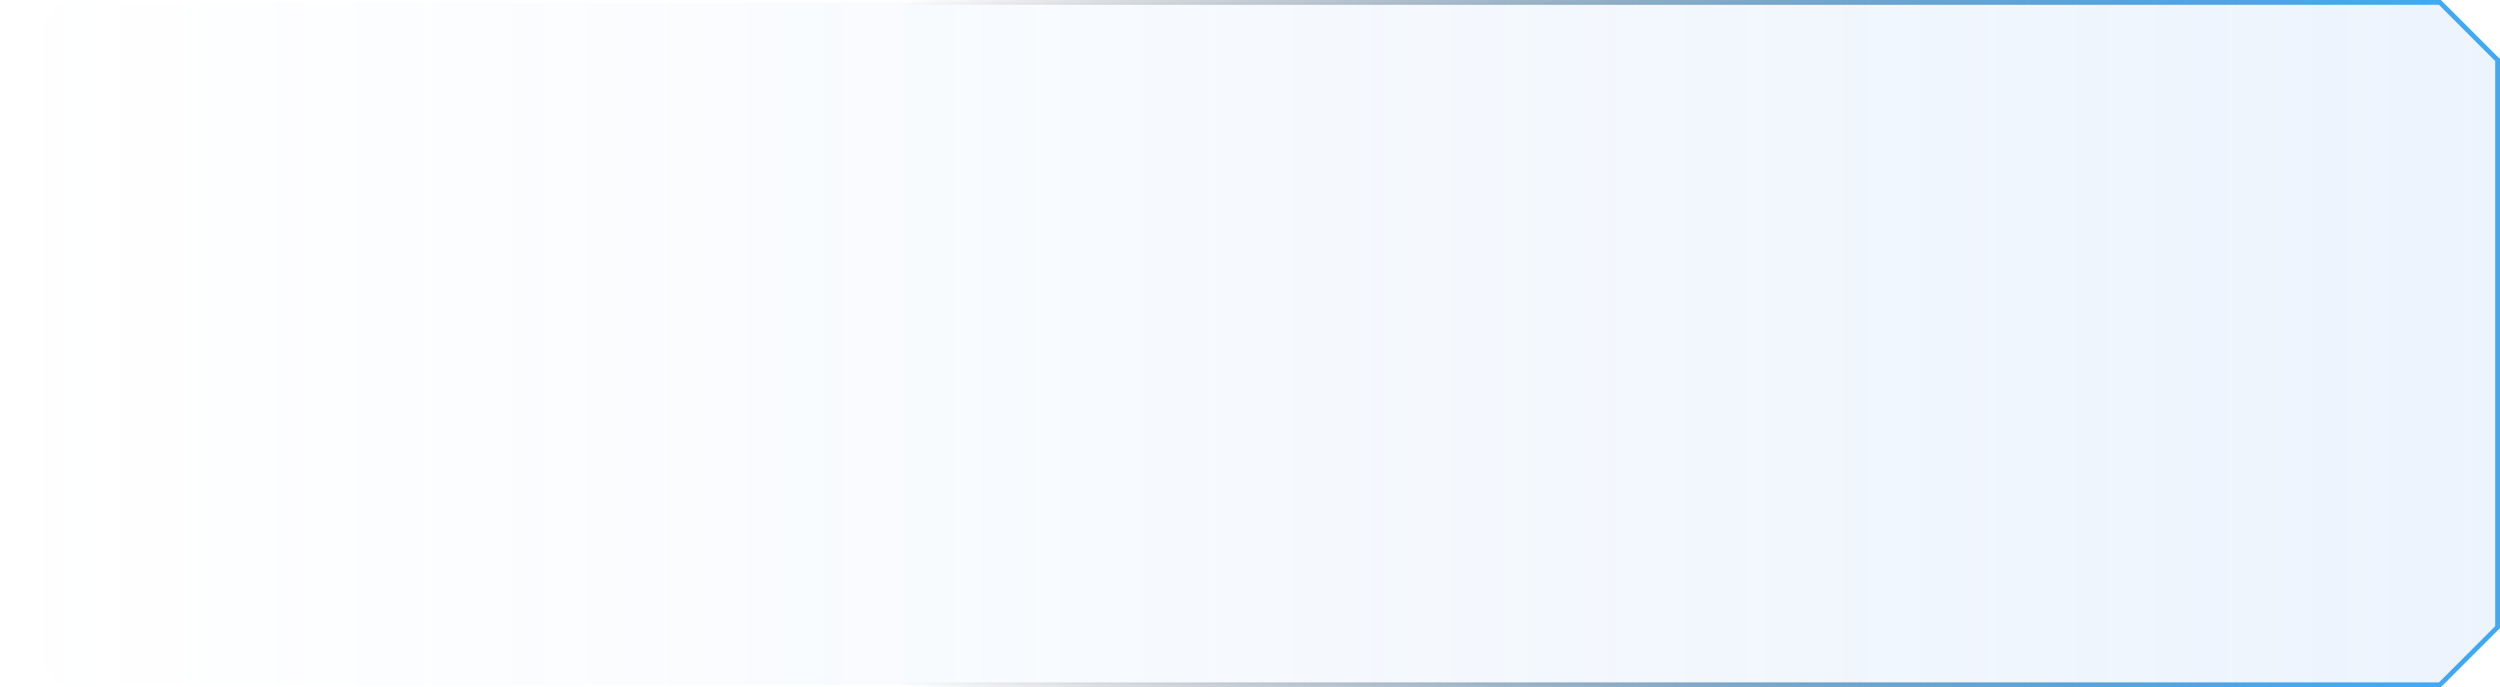 <svg xmlns="http://www.w3.org/2000/svg" xmlns:xlink="http://www.w3.org/1999/xlink" viewBox="0 0 260.11 71.5"><defs><style>.cls-1{opacity:0.5;fill:url(#Безымянный_градиент_50);}.cls-2{fill:none;stroke-miterlimit:10;stroke-width:0.5px;stroke:url(#Безымянный_градиент_17);}</style><linearGradient id="Безымянный_градиент_50" x1="259.86" y1="35.75" x2="0.25" y2="35.75" gradientUnits="userSpaceOnUse"><stop offset="0" stop-color="#6ba6f1" stop-opacity="0.25"/><stop offset="1" stop-color="#6ba6f1" stop-opacity="0"/></linearGradient><linearGradient id="Безымянный_градиент_17" x1="3880" y1="34" x2="4140.11" y2="34" gradientTransform="translate(4140.11 69.75) rotate(180)" gradientUnits="userSpaceOnUse"><stop offset="0" stop-color="#3fa9f5"/><stop offset="0.06" stop-color="#3ea4ed" stop-opacity="0.96"/><stop offset="0.15" stop-color="#3a95d8" stop-opacity="0.86"/><stop offset="0.27" stop-color="#347eb5" stop-opacity="0.69"/><stop offset="0.4" stop-color="#2b5d84" stop-opacity="0.45"/><stop offset="0.56" stop-color="#213447" stop-opacity="0.16"/><stop offset="0.64" stop-color="#1b1e27" stop-opacity="0"/><stop offset="1" stop-color="#1b1e27" stop-opacity="0"/></linearGradient></defs><title>Ресурс 26</title><g id="Слой_2" data-name="Слой 2"><g id="Слой_1-2" data-name="Слой 1"><path class="cls-1" d="M253.86,71.25H6.25l-6-6v-59l6-6H253.86l6,6v59Z"/><path class="cls-2" d="M6.25.25H253.86l6,6v59l-6,6H6.25l-6-6v-59Z"/></g></g></svg>